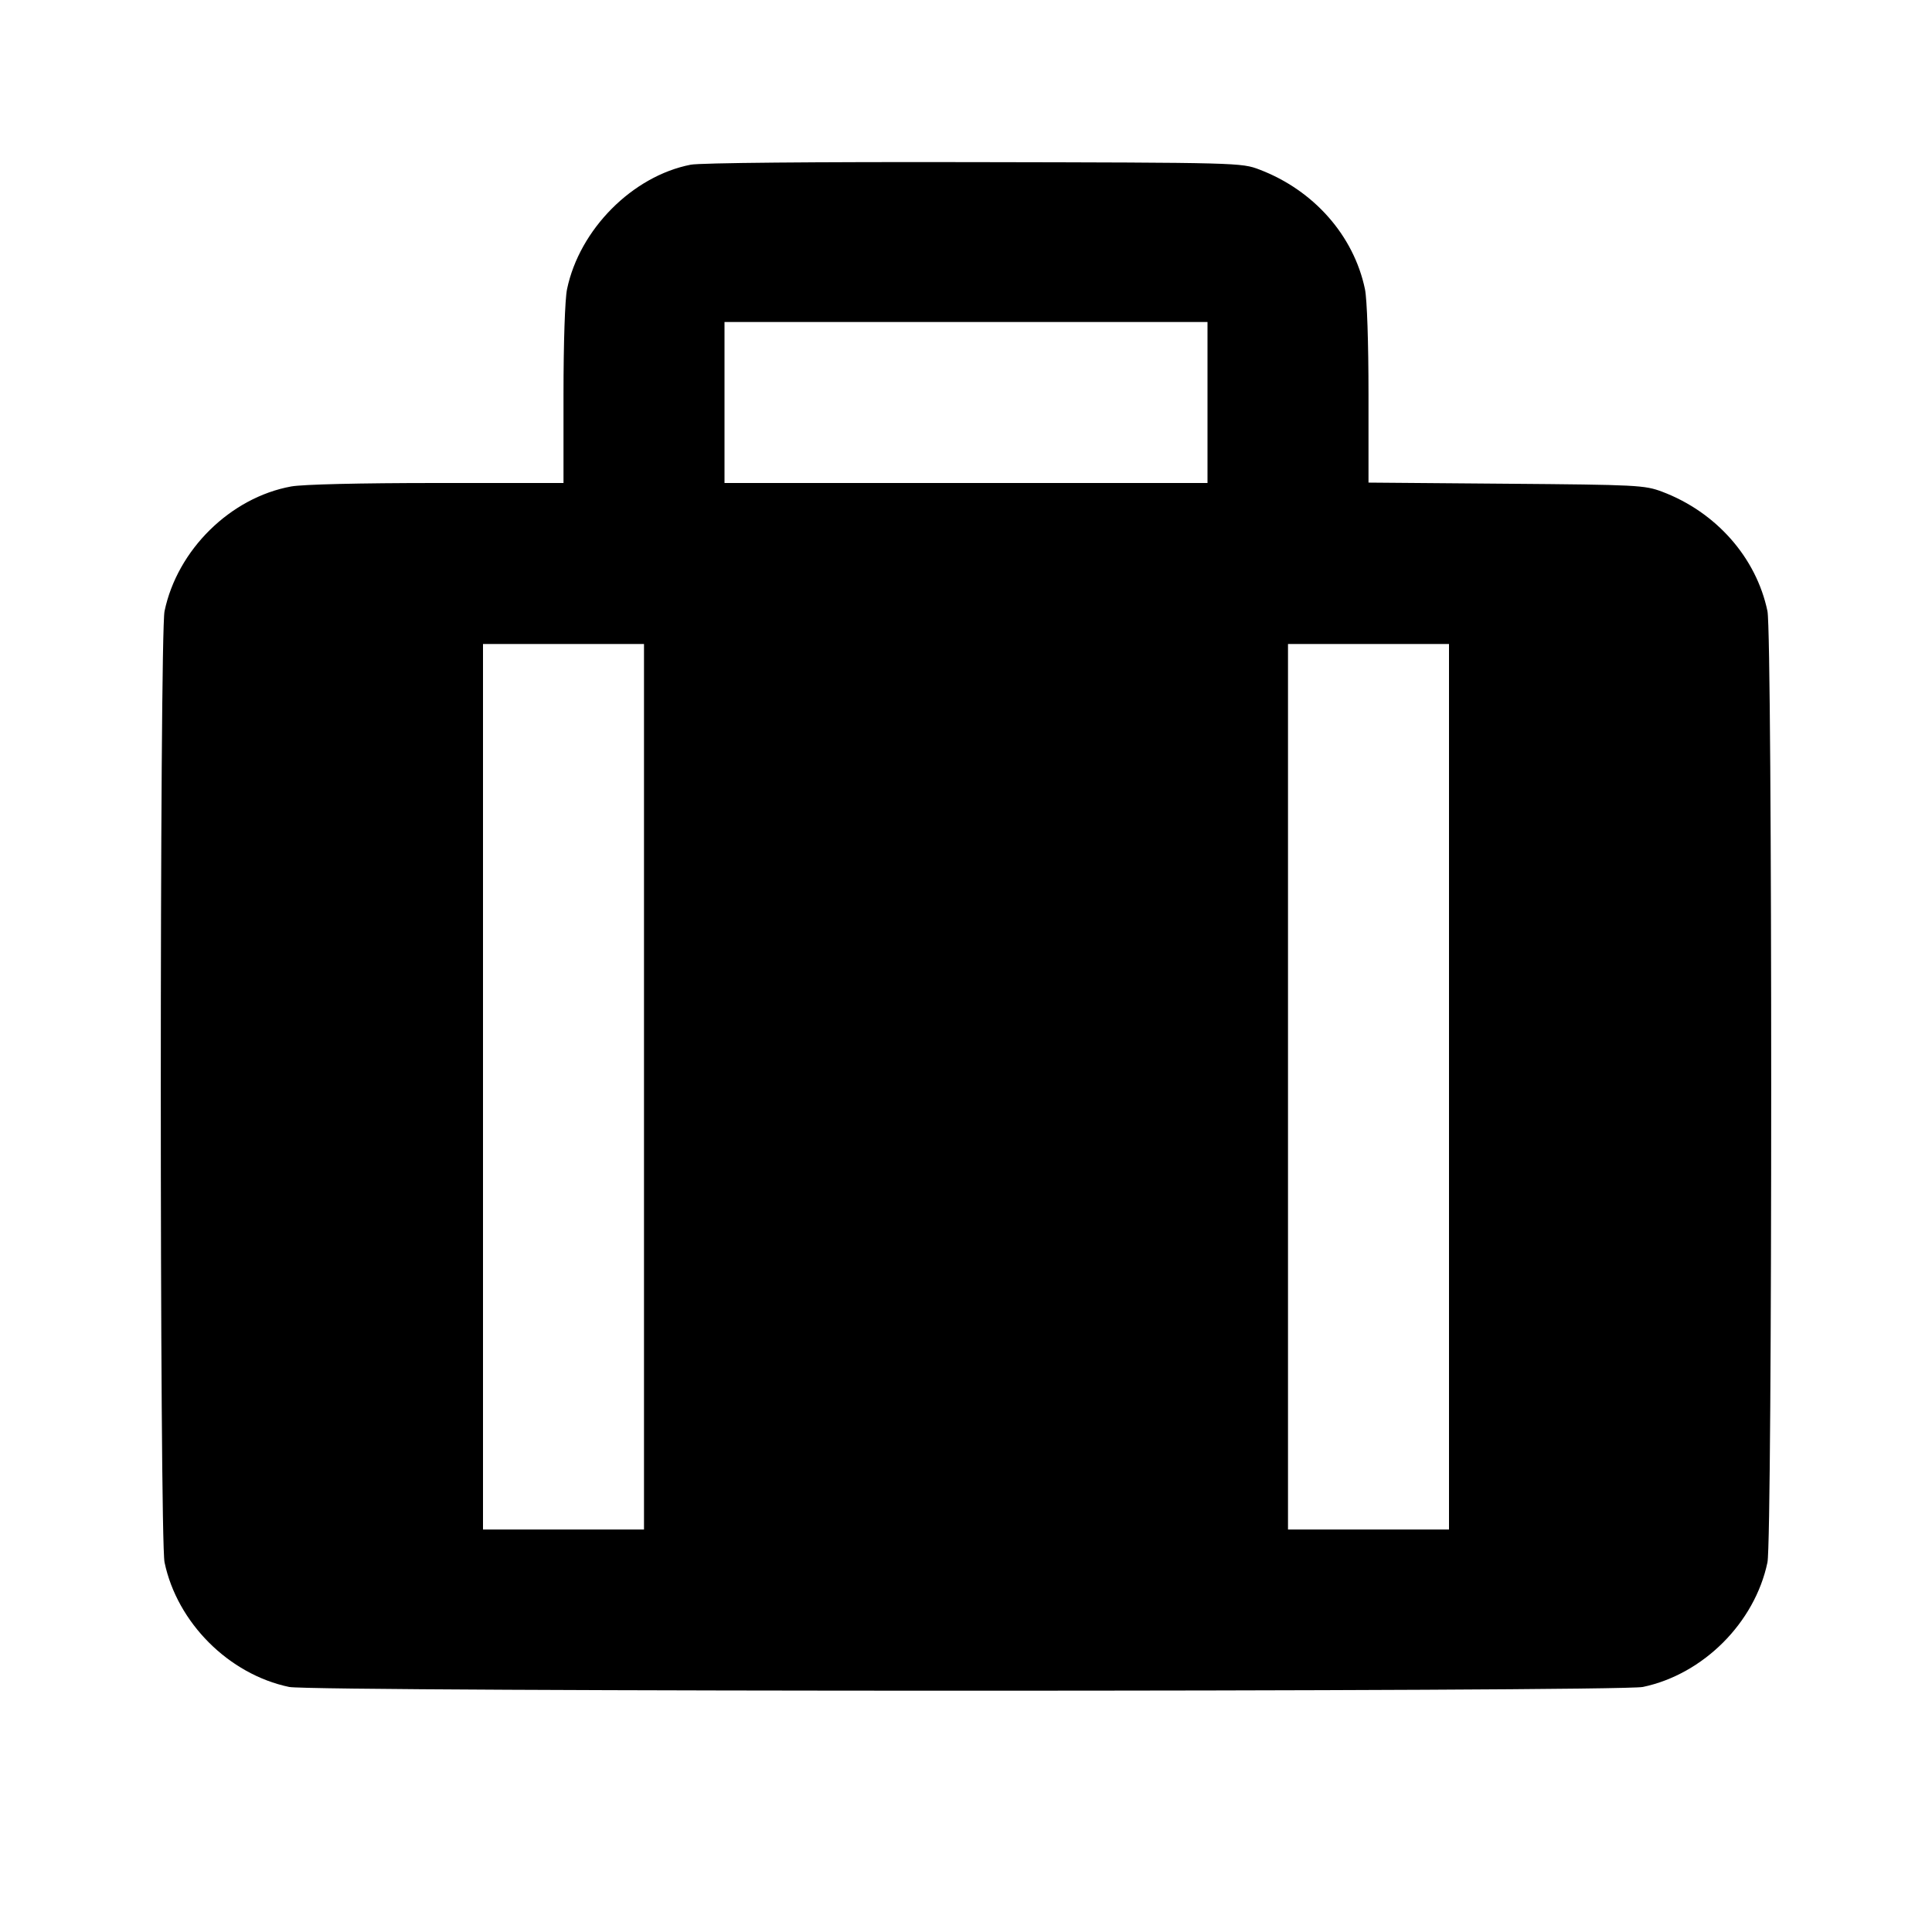 <svg viewBox="0 0 24 24" xmlns="http://www.w3.org/2000/svg"><path d="M8.580 2.046 C 7.857 2.187,7.199 2.849,7.044 3.592 C 7.018 3.717,7.000 4.255,7.000 4.902 L 7.000 6.000 5.427 6.000 C 4.471 6.000,3.762 6.017,3.617 6.043 C 2.862 6.181,2.203 6.830,2.044 7.592 C 1.982 7.891,1.982 19.109,2.044 19.408 C 2.201 20.158,2.842 20.799,3.592 20.956 C 3.892 21.018,20.108 21.018,20.408 20.956 C 21.158 20.799,21.799 20.158,21.956 19.408 C 22.018 19.109,22.018 7.891,21.956 7.592 C 21.817 6.926,21.318 6.361,20.647 6.108 C 20.431 6.027,20.340 6.022,18.710 6.009 L 17.000 5.995 17.000 4.900 C 17.000 4.254,16.982 3.717,16.956 3.592 C 16.817 2.927,16.321 2.364,15.647 2.107 C 15.421 2.021,15.399 2.020,12.100 2.014 C 10.095 2.010,8.701 2.023,8.580 2.046 M15.000 5.000 L 15.000 6.000 12.000 6.000 L 9.000 6.000 9.000 5.000 L 9.000 4.000 12.000 4.000 L 15.000 4.000 15.000 5.000 M8.000 13.500 L 8.000 19.000 7.000 19.000 L 6.000 19.000 6.000 13.500 L 6.000 8.000 7.000 8.000 L 8.000 8.000 8.000 13.500 M18.000 13.500 L 18.000 19.000 17.000 19.000 L 16.000 19.000 16.000 13.500 L 16.000 8.000 17.000 8.000 L 18.000 8.000 18.000 13.500 " stroke="none" fill-rule="evenodd" fill="black"></path></svg>